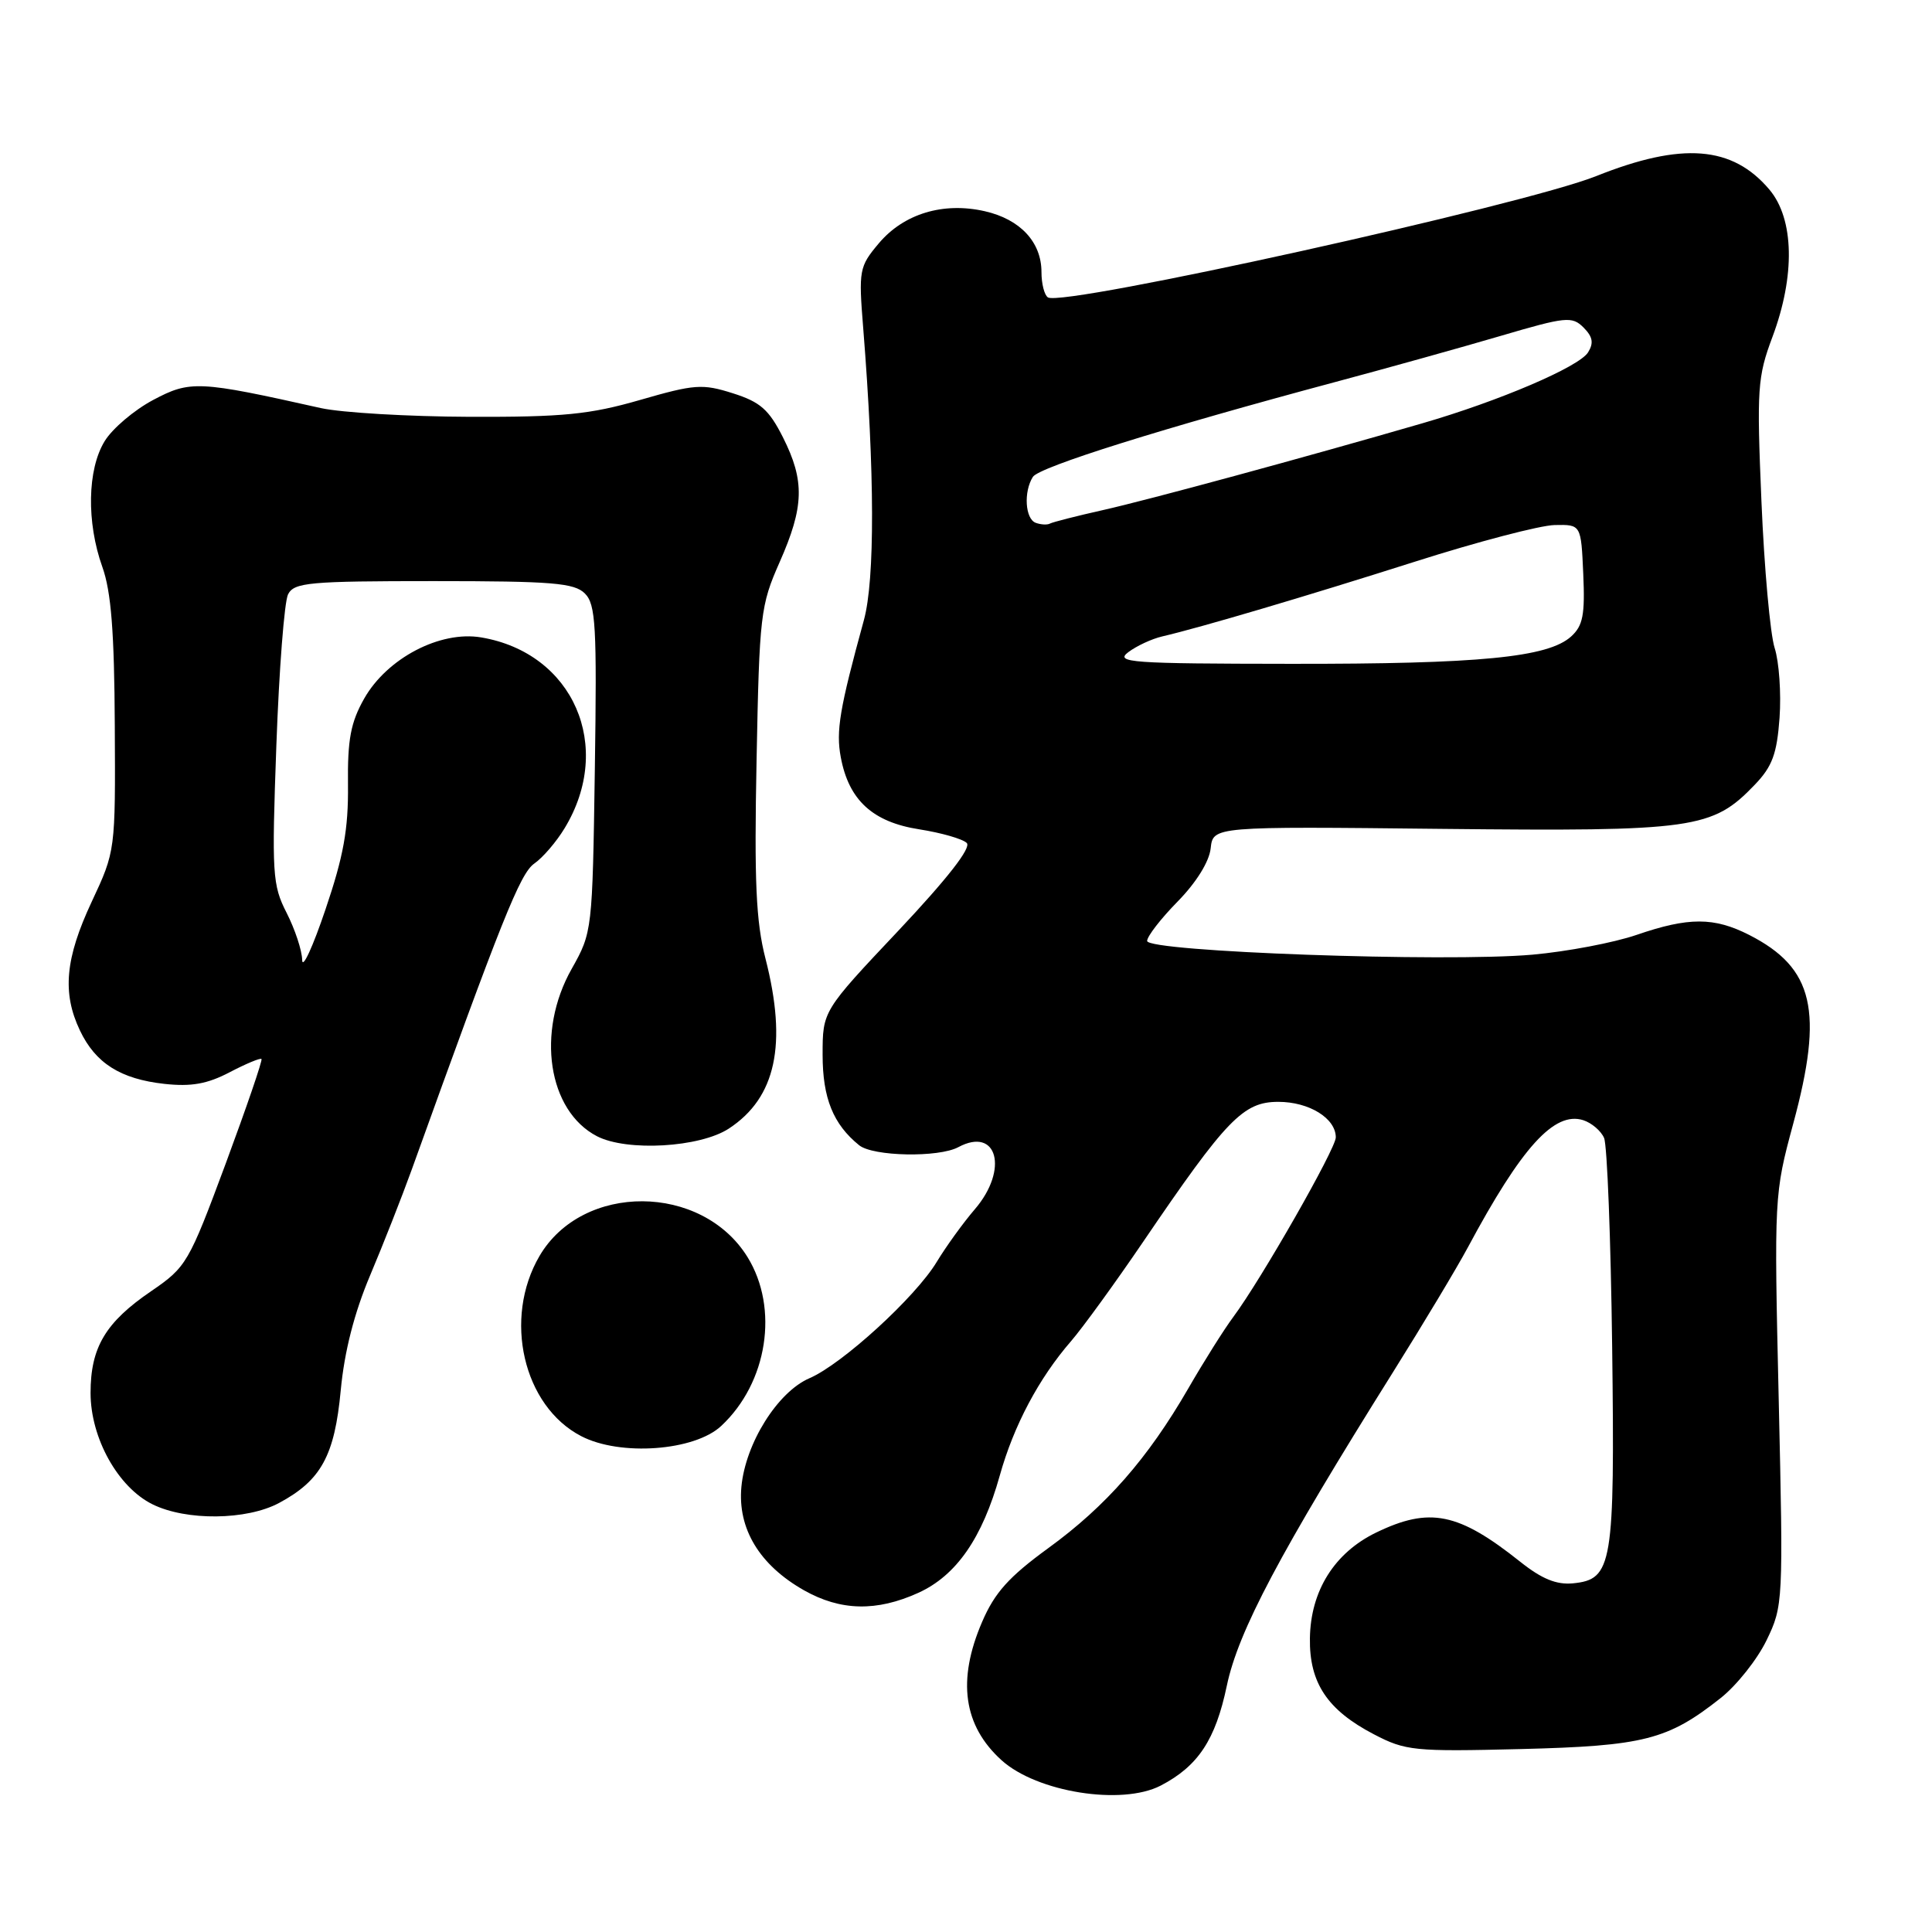 <?xml version="1.0" encoding="UTF-8" standalone="no"?>
<!DOCTYPE svg PUBLIC "-//W3C//DTD SVG 1.1//EN" "http://www.w3.org/Graphics/SVG/1.1/DTD/svg11.dtd" >
<svg xmlns="http://www.w3.org/2000/svg" xmlns:xlink="http://www.w3.org/1999/xlink" version="1.1" viewBox="0 0 256 256">
 <g >
 <path fill="currentColor"
d=" M 153.80 236.60 C 158.76 234.02 161.06 230.53 162.56 223.37 C 164.07 216.16 169.58 205.76 184.58 181.82 C 188.60 175.40 193.06 167.97 194.48 165.32 C 201.63 151.98 205.95 147.22 209.79 148.43 C 210.90 148.79 212.15 149.85 212.55 150.79 C 212.96 151.73 213.44 164.20 213.62 178.50 C 213.98 207.40 213.66 209.28 208.43 209.80 C 206.24 210.01 204.30 209.22 201.45 206.95 C 193.25 200.42 189.44 199.64 182.35 203.07 C 176.82 205.75 173.66 210.79 173.57 217.08 C 173.48 222.99 175.89 226.60 182.06 229.81 C 186.24 231.99 187.38 232.11 201.50 231.76 C 217.84 231.35 221.00 230.54 228.01 224.99 C 230.12 223.32 232.85 219.88 234.08 217.34 C 236.28 212.80 236.30 212.27 235.69 185.51 C 235.07 158.54 235.09 158.22 237.61 148.90 C 241.66 133.94 240.34 128.26 231.79 123.89 C 227.12 121.51 223.74 121.51 216.85 123.88 C 213.85 124.91 207.64 126.09 203.05 126.50 C 191.50 127.52 152.00 126.11 152.00 124.68 C 152.00 124.07 153.82 121.72 156.05 119.45 C 158.51 116.94 160.23 114.18 160.42 112.41 C 160.74 109.50 160.74 109.50 191.03 109.83 C 224.53 110.18 226.89 109.85 232.52 103.98 C 234.84 101.56 235.45 99.90 235.80 95.11 C 236.03 91.86 235.74 87.70 235.15 85.86 C 234.56 84.01 233.77 75.27 233.40 66.43 C 232.77 51.52 232.87 49.95 234.86 44.64 C 237.89 36.54 237.74 29.04 234.47 25.14 C 229.56 19.31 222.88 18.79 211.49 23.34 C 201.82 27.19 140.90 40.68 138.86 39.41 C 138.39 39.12 138.00 37.61 138.00 36.05 C 138.00 32.08 135.19 29.06 130.50 27.99 C 124.98 26.73 119.75 28.32 116.44 32.25 C 113.85 35.33 113.76 35.79 114.38 43.48 C 115.91 62.62 115.94 76.80 114.47 82.17 C 111.25 93.91 110.75 96.86 111.41 100.35 C 112.47 106.03 115.64 108.93 121.81 109.89 C 124.73 110.35 127.56 111.16 128.10 111.70 C 128.73 112.33 125.55 116.40 119.04 123.32 C 109.00 133.96 109.00 133.96 109.00 139.76 C 109.00 145.50 110.40 148.97 113.84 151.75 C 115.68 153.24 124.37 153.41 126.99 152.00 C 132.15 149.24 133.68 154.97 129.18 160.22 C 127.63 162.02 125.35 165.18 124.11 167.23 C 121.30 171.88 111.59 180.76 107.26 182.62 C 103.04 184.44 98.78 191.24 98.24 197.00 C 97.72 202.56 100.64 207.38 106.53 210.72 C 111.38 213.46 116.15 213.57 121.68 211.06 C 126.72 208.77 130.16 203.81 132.48 195.50 C 134.33 188.89 137.65 182.63 141.92 177.71 C 143.45 175.94 147.75 170.02 151.47 164.55 C 162.53 148.28 164.73 146.00 169.38 146.00 C 173.47 146.00 177.00 148.18 177.00 150.71 C 177.00 152.21 167.12 169.53 163.42 174.50 C 162.19 176.15 159.50 180.43 157.44 184.00 C 152.08 193.27 146.56 199.57 138.91 205.13 C 133.68 208.94 131.80 211.03 130.13 214.92 C 126.80 222.65 127.65 228.66 132.71 233.24 C 137.40 237.48 148.65 239.27 153.80 236.60 Z  M 36.98 199.15 C 42.55 196.16 44.34 192.89 45.15 184.22 C 45.63 179.10 46.94 173.97 49.04 169.00 C 50.78 164.88 53.26 158.57 54.55 155.00 C 66.49 121.82 68.92 115.74 70.79 114.43 C 71.92 113.65 73.73 111.54 74.81 109.75 C 81.39 98.92 75.98 86.52 63.76 84.46 C 58.32 83.54 51.30 87.21 48.26 92.56 C 46.47 95.72 46.04 97.98 46.11 104.00 C 46.17 109.87 45.52 113.46 43.13 120.50 C 41.46 125.45 40.07 128.47 40.04 127.21 C 40.02 125.95 39.09 123.14 37.98 120.96 C 36.09 117.26 36.00 115.82 36.62 98.75 C 36.98 88.71 37.68 79.71 38.17 78.75 C 38.98 77.18 40.96 77.00 57.46 77.00 C 73.18 77.00 76.10 77.24 77.50 78.64 C 78.94 80.08 79.10 82.92 78.82 101.89 C 78.50 123.35 78.48 123.53 75.75 128.38 C 71.02 136.75 72.60 147.19 79.11 150.56 C 83.09 152.61 92.75 152.05 96.58 149.54 C 102.82 145.45 104.34 138.39 101.43 127.02 C 100.17 122.13 99.93 116.78 100.25 100.69 C 100.62 81.45 100.77 80.22 103.30 74.50 C 106.56 67.13 106.65 63.72 103.75 57.96 C 101.89 54.27 100.74 53.26 97.10 52.11 C 93.07 50.83 92.03 50.91 84.80 53.00 C 78.14 54.92 74.63 55.27 62.21 55.23 C 54.12 55.20 45.25 54.68 42.50 54.07 C 26.29 50.44 25.21 50.39 20.29 53.00 C 17.77 54.34 14.87 56.80 13.86 58.47 C 11.57 62.21 11.45 69.21 13.56 75.12 C 14.73 78.38 15.15 83.76 15.21 96.13 C 15.30 112.76 15.30 112.76 12.15 119.49 C 8.64 126.99 8.22 131.56 10.59 136.54 C 12.65 140.88 15.97 142.98 21.79 143.62 C 25.34 144.01 27.47 143.63 30.43 142.08 C 32.59 140.95 34.49 140.16 34.65 140.32 C 34.81 140.48 32.67 146.72 29.90 154.20 C 25.01 167.36 24.70 167.89 20.04 171.08 C 13.98 175.21 12.00 178.53 12.00 184.57 C 12.00 190.55 15.63 197.07 20.21 199.33 C 24.68 201.54 32.69 201.45 36.98 199.15 Z  M 95.56 188.95 C 101.71 183.22 103.24 173.36 99.05 166.57 C 92.99 156.78 77.20 156.69 71.49 166.42 C 66.64 174.71 69.32 186.32 77.02 190.30 C 82.18 192.98 92.02 192.26 95.56 188.95 Z  M 149.50 86.42 C 150.60 85.59 152.62 84.65 154.00 84.33 C 159.11 83.14 172.94 79.05 187.50 74.42 C 195.75 71.79 204.07 69.61 206.00 69.57 C 209.50 69.50 209.50 69.50 209.79 76.06 C 210.03 81.47 209.75 82.92 208.18 84.34 C 205.12 87.11 196.05 87.99 171.00 87.96 C 149.81 87.94 147.70 87.79 149.50 86.42 Z  M 137.25 69.28 C 135.84 68.78 135.61 65.17 136.86 63.19 C 137.70 61.87 154.03 56.75 177.00 50.60 C 183.88 48.76 193.70 46.02 198.84 44.51 C 207.50 41.96 208.31 41.88 209.83 43.40 C 211.05 44.63 211.20 45.45 210.42 46.70 C 209.21 48.62 198.63 53.14 188.50 56.08 C 172.79 60.64 152.12 66.25 146.14 67.59 C 142.65 68.37 139.50 69.18 139.14 69.37 C 138.79 69.57 137.94 69.53 137.25 69.28 Z "/>
</g>
</svg>